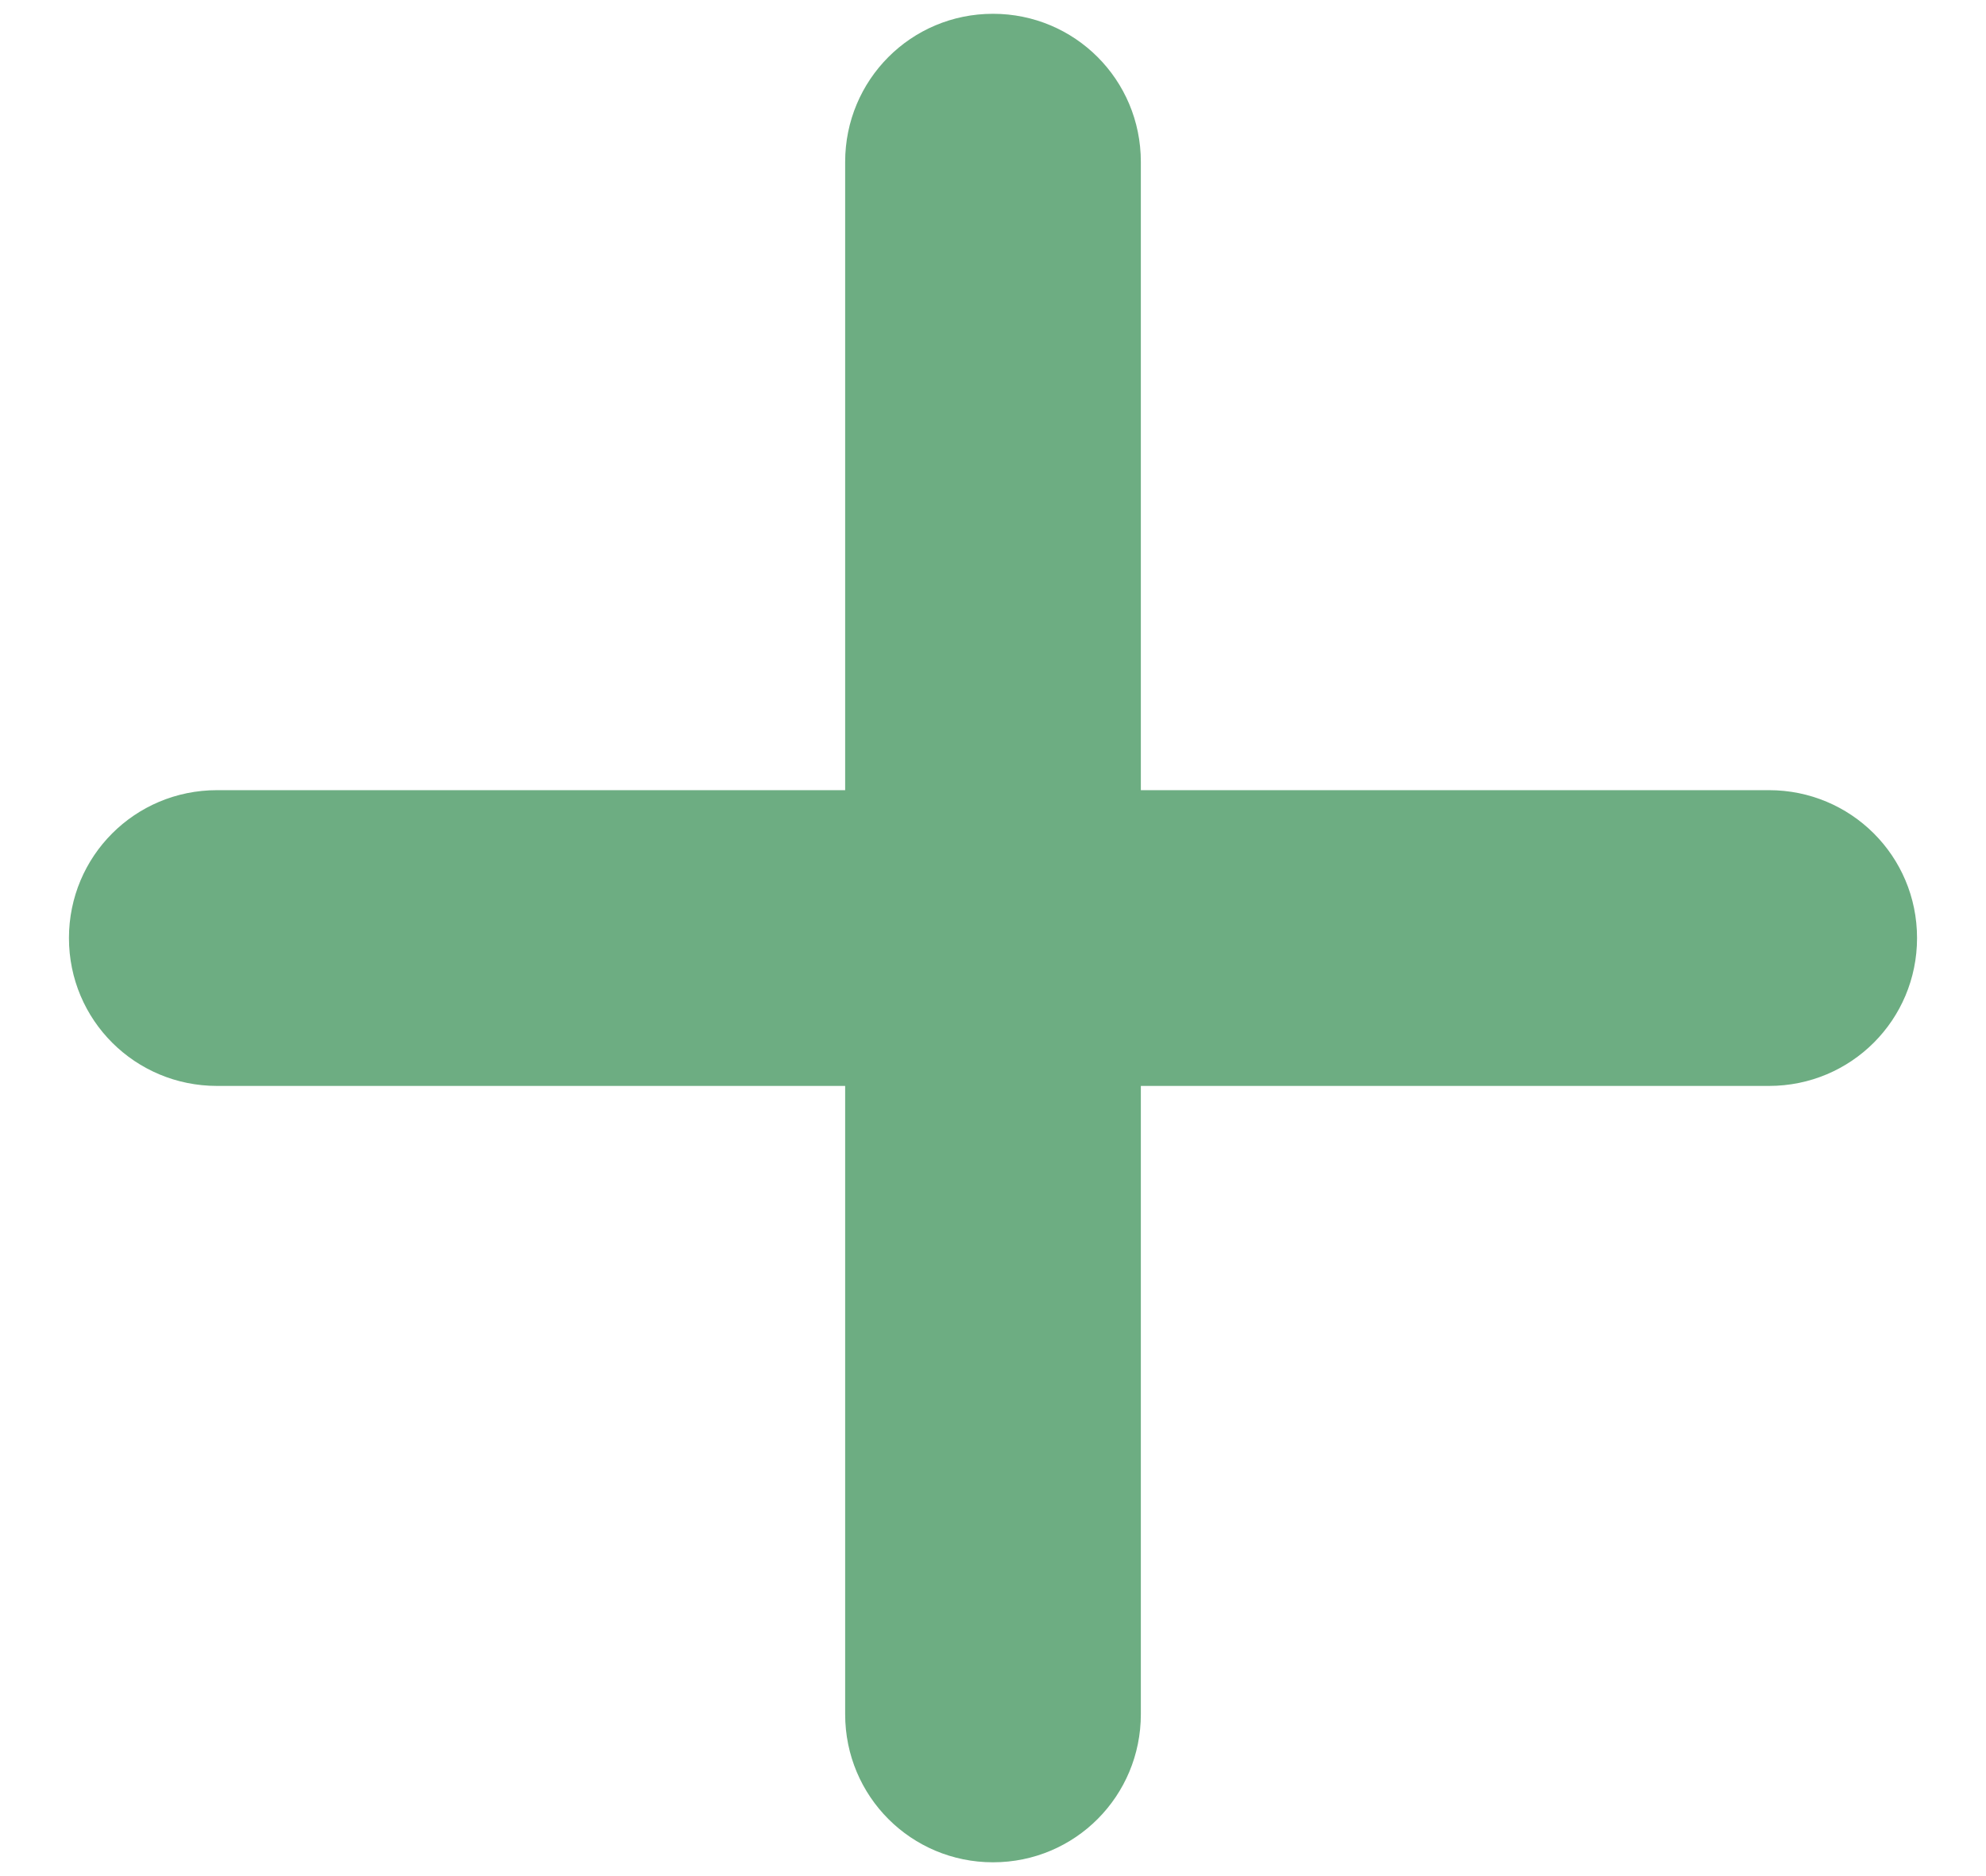 <?xml version="1.0" encoding="UTF-8" standalone="no"?>
<svg width="18px" height="17px" viewBox="0 0 18 17" version="1.1" xmlns="http://www.w3.org/2000/svg" xmlns:xlink="http://www.w3.org/1999/xlink" xmlns:sketch="http://www.bohemiancoding.com/sketch/ns">
    <!-- Generator: Sketch 3.3.1 (12002) - http://www.bohemiancoding.com/sketch -->
    <title>plus-icon</title>
    <desc>Created with Sketch.</desc>
    <defs></defs>
    <g id="Page-1" stroke="none" stroke-width="1" fill="none" fill-rule="evenodd" sketch:type="MSPage">
        <g id="Profile---following" sketch:type="MSArtboardGroup" transform="translate(-1099, -276)" fill="#6DAD82">
            <g id="top-info" sketch:type="MSLayerGroup" transform="translate(-93, 0)">
                <g id="follow-button" transform="translate(1168, 266)" sketch:type="MSShapeGroup">
                    <path d="M34.34,17.16 L34.34,11.467 C34.34,10.721 33.74,10.125 33,10.125 C32.255,10.125 31.66,10.726 31.66,11.467 L31.66,17.16 L25.967,17.16 C25.221,17.16 24.625,17.76 24.625,18.5 C24.625,19.245 25.226,19.84 25.967,19.84 L31.66,19.84 L31.66,25.533 C31.66,26.279 32.26,26.875 33,26.875 C33.745,26.875 34.34,26.274 34.34,25.533 L34.34,19.84 L40.033,19.84 C40.779,19.84 41.375,19.24 41.375,18.5 C41.375,17.755 40.774,17.16 40.033,17.16 L34.34,17.16 Z" id="plus-icon"></path>
                </g>
            </g>
        </g>
    </g>
</svg>
